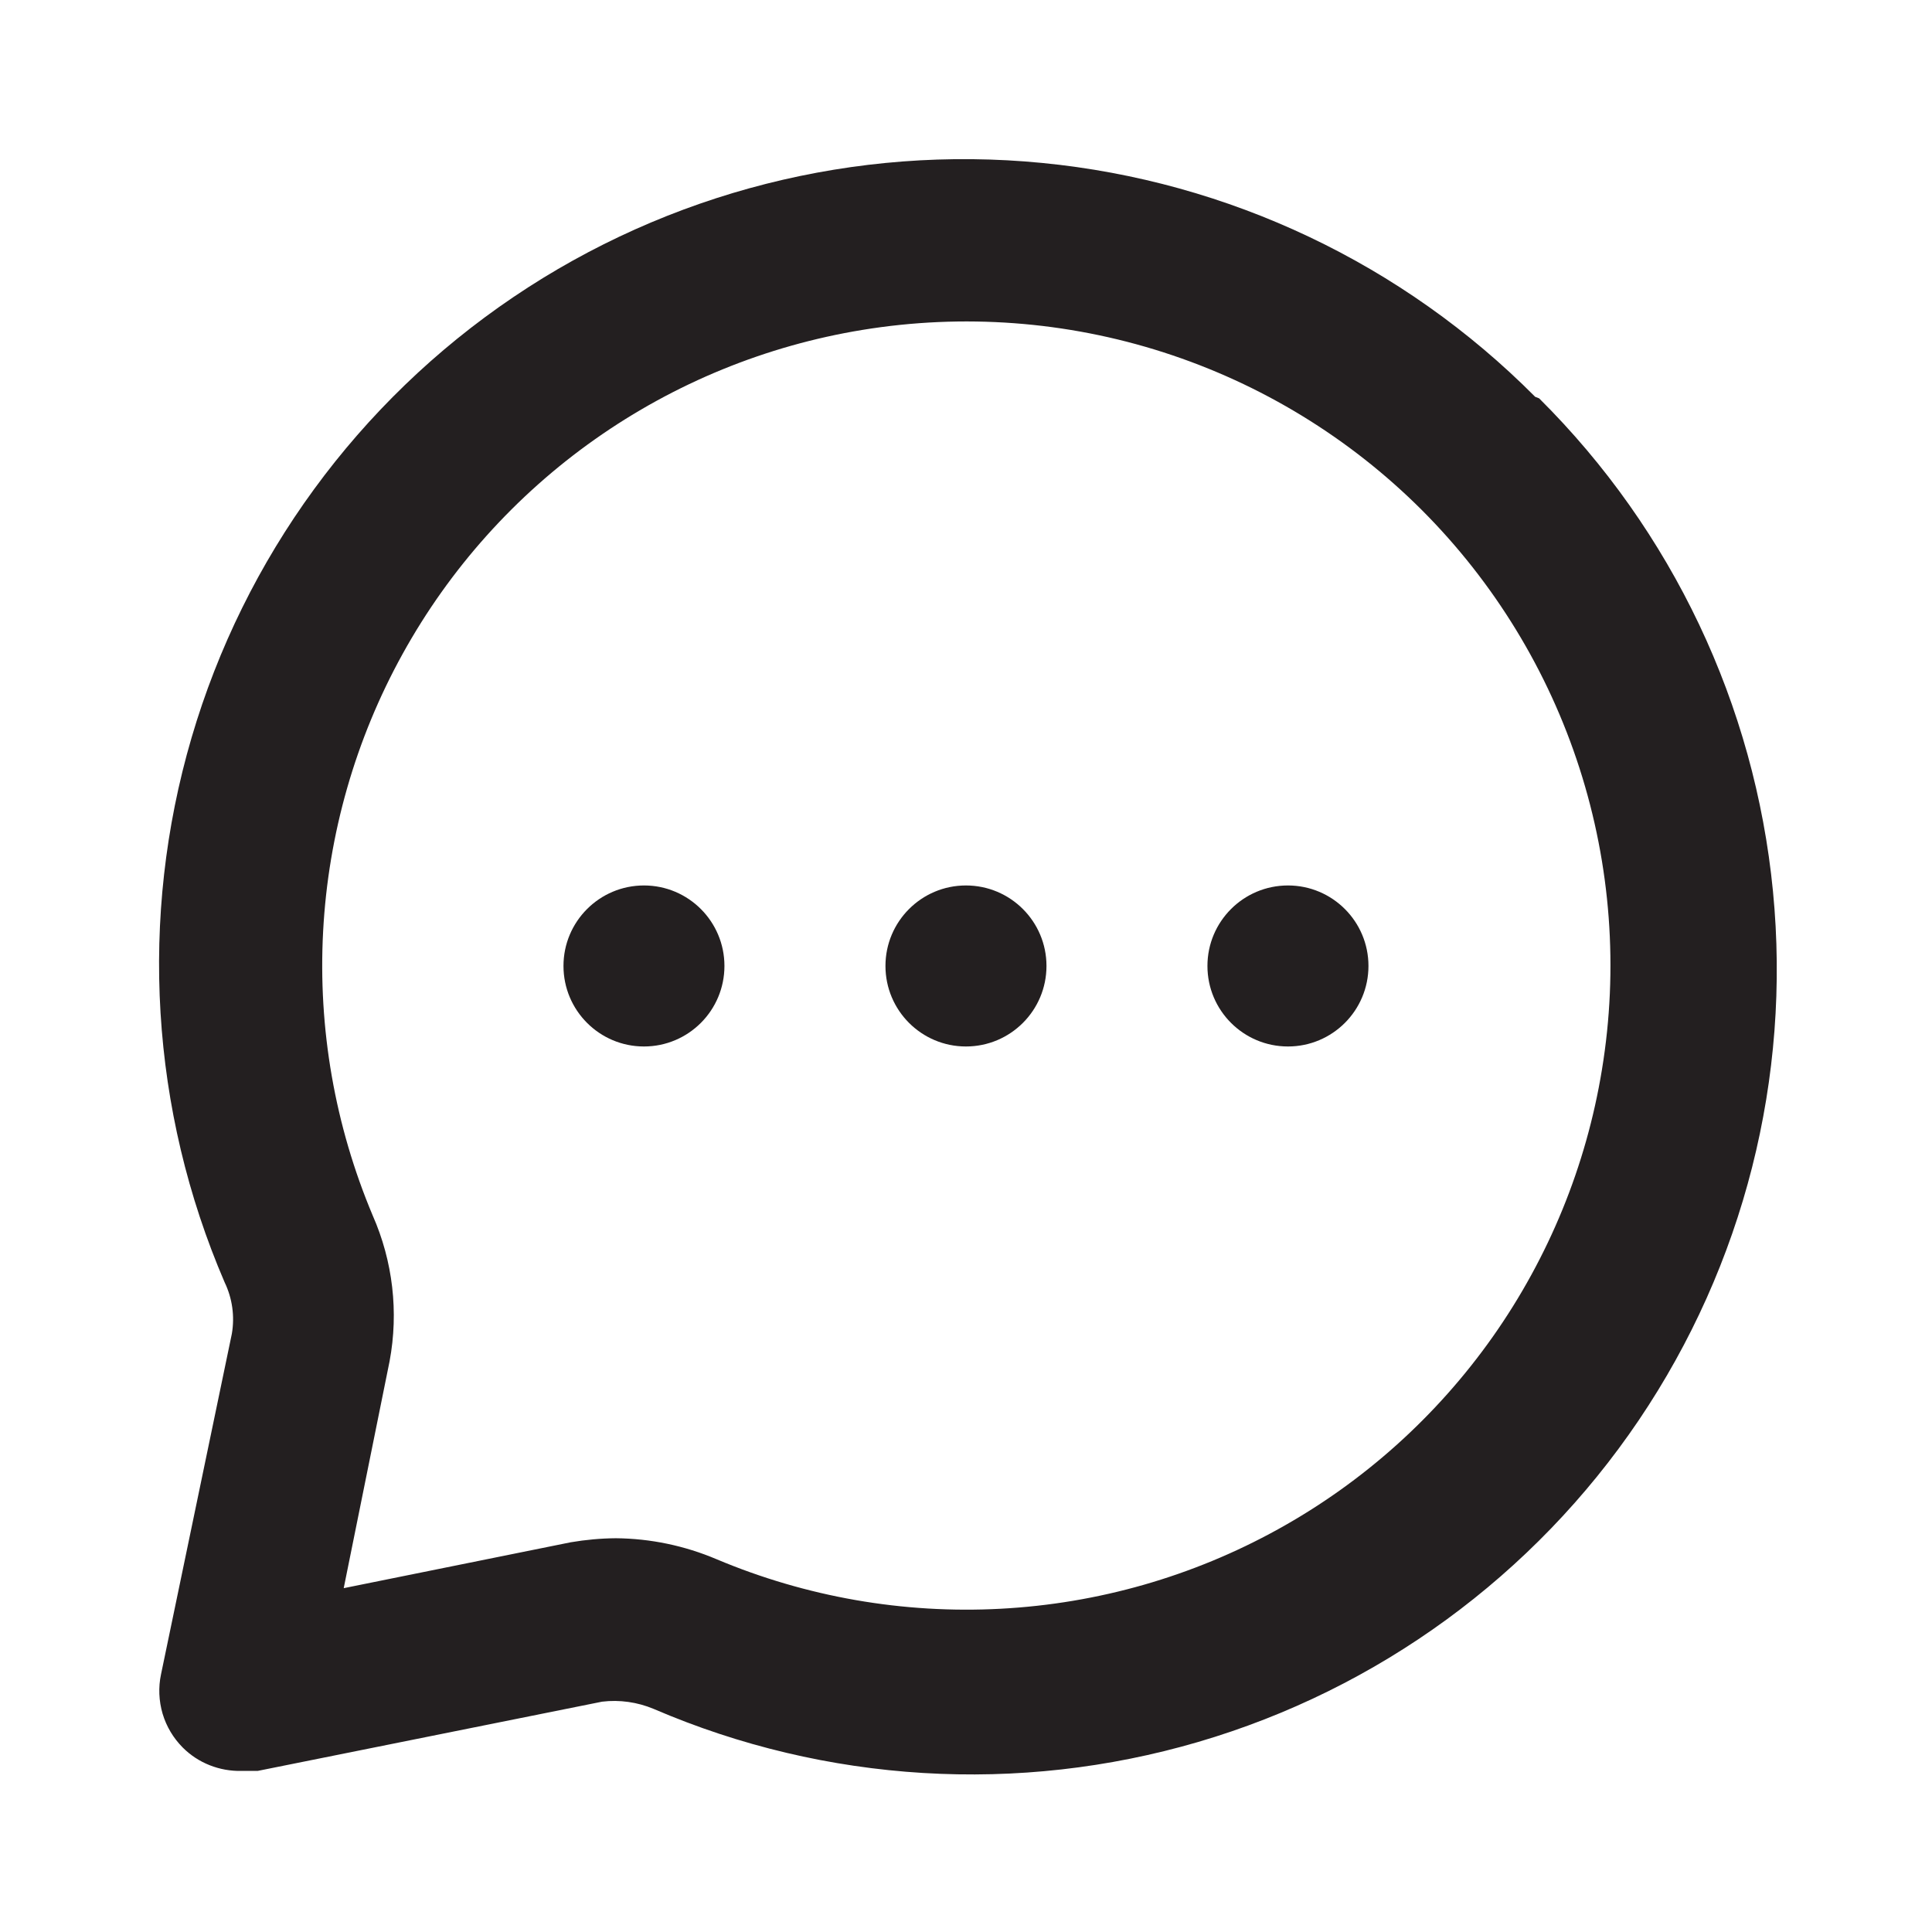 <svg width="32" height="32" viewBox="0 0 32 32" fill="none" xmlns="http://www.w3.org/2000/svg">
<path d="M15.999 17.333C16.736 17.333 17.333 16.736 17.333 15.999C17.333 15.263 16.736 14.666 15.999 14.666C15.263 14.666 14.666 15.263 14.666 15.999C14.666 16.736 15.263 17.333 15.999 17.333Z" fill="#231F20"/>
<path d="M21.333 17.333C22.069 17.333 22.666 16.736 22.666 15.999C22.666 15.263 22.069 14.666 21.333 14.666C20.596 14.666 19.999 15.263 19.999 15.999C19.999 16.736 20.596 17.333 21.333 17.333Z" fill="#231F20"/>
<path d="M10.666 17.333C11.402 17.333 11.999 16.736 11.999 15.999C11.999 15.263 11.402 14.666 10.666 14.666C9.93 14.666 9.333 15.263 9.333 15.999C9.333 16.736 9.93 17.333 10.666 17.333Z" fill="#231F20"/>
<path d="M25.427 6.572C23.239 4.37 20.351 3 17.262 2.699C14.173 2.397 11.075 3.183 8.503 4.921C5.931 6.659 4.046 9.24 3.173 12.218C2.3 15.197 2.493 18.387 3.72 21.238C3.848 21.503 3.89 21.802 3.84 22.092L2.667 27.732C2.621 27.948 2.631 28.172 2.693 28.384C2.756 28.596 2.871 28.788 3.027 28.945C3.154 29.072 3.306 29.172 3.474 29.238C3.641 29.304 3.82 29.336 4 29.332H4.267L9.973 28.185C10.263 28.15 10.557 28.192 10.827 28.305C13.678 29.532 16.868 29.725 19.847 28.852C22.825 27.979 25.406 26.094 27.144 23.522C28.881 20.95 29.668 17.852 29.366 14.763C29.065 11.674 27.695 8.786 25.493 6.598L25.427 6.572ZM26.533 17.718C26.273 19.31 25.654 20.823 24.725 22.141C23.795 23.459 22.579 24.55 21.167 25.33C19.755 26.111 18.184 26.561 16.573 26.646C14.963 26.732 13.353 26.451 11.867 25.825C11.339 25.601 10.773 25.483 10.2 25.478C9.95 25.48 9.7 25.503 9.453 25.545L5.693 26.305L6.453 22.545C6.605 21.731 6.507 20.89 6.173 20.132C5.547 18.645 5.266 17.036 5.352 15.425C5.438 13.814 5.888 12.243 6.668 10.832C7.448 9.42 8.539 8.203 9.857 7.274C11.176 6.344 12.688 5.726 14.28 5.465C15.951 5.191 17.663 5.318 19.275 5.837C20.887 6.356 22.352 7.251 23.55 8.448C24.747 9.646 25.642 11.111 26.161 12.723C26.68 14.335 26.808 16.047 26.533 17.718Z" fill="#231F20"/>
</svg>
